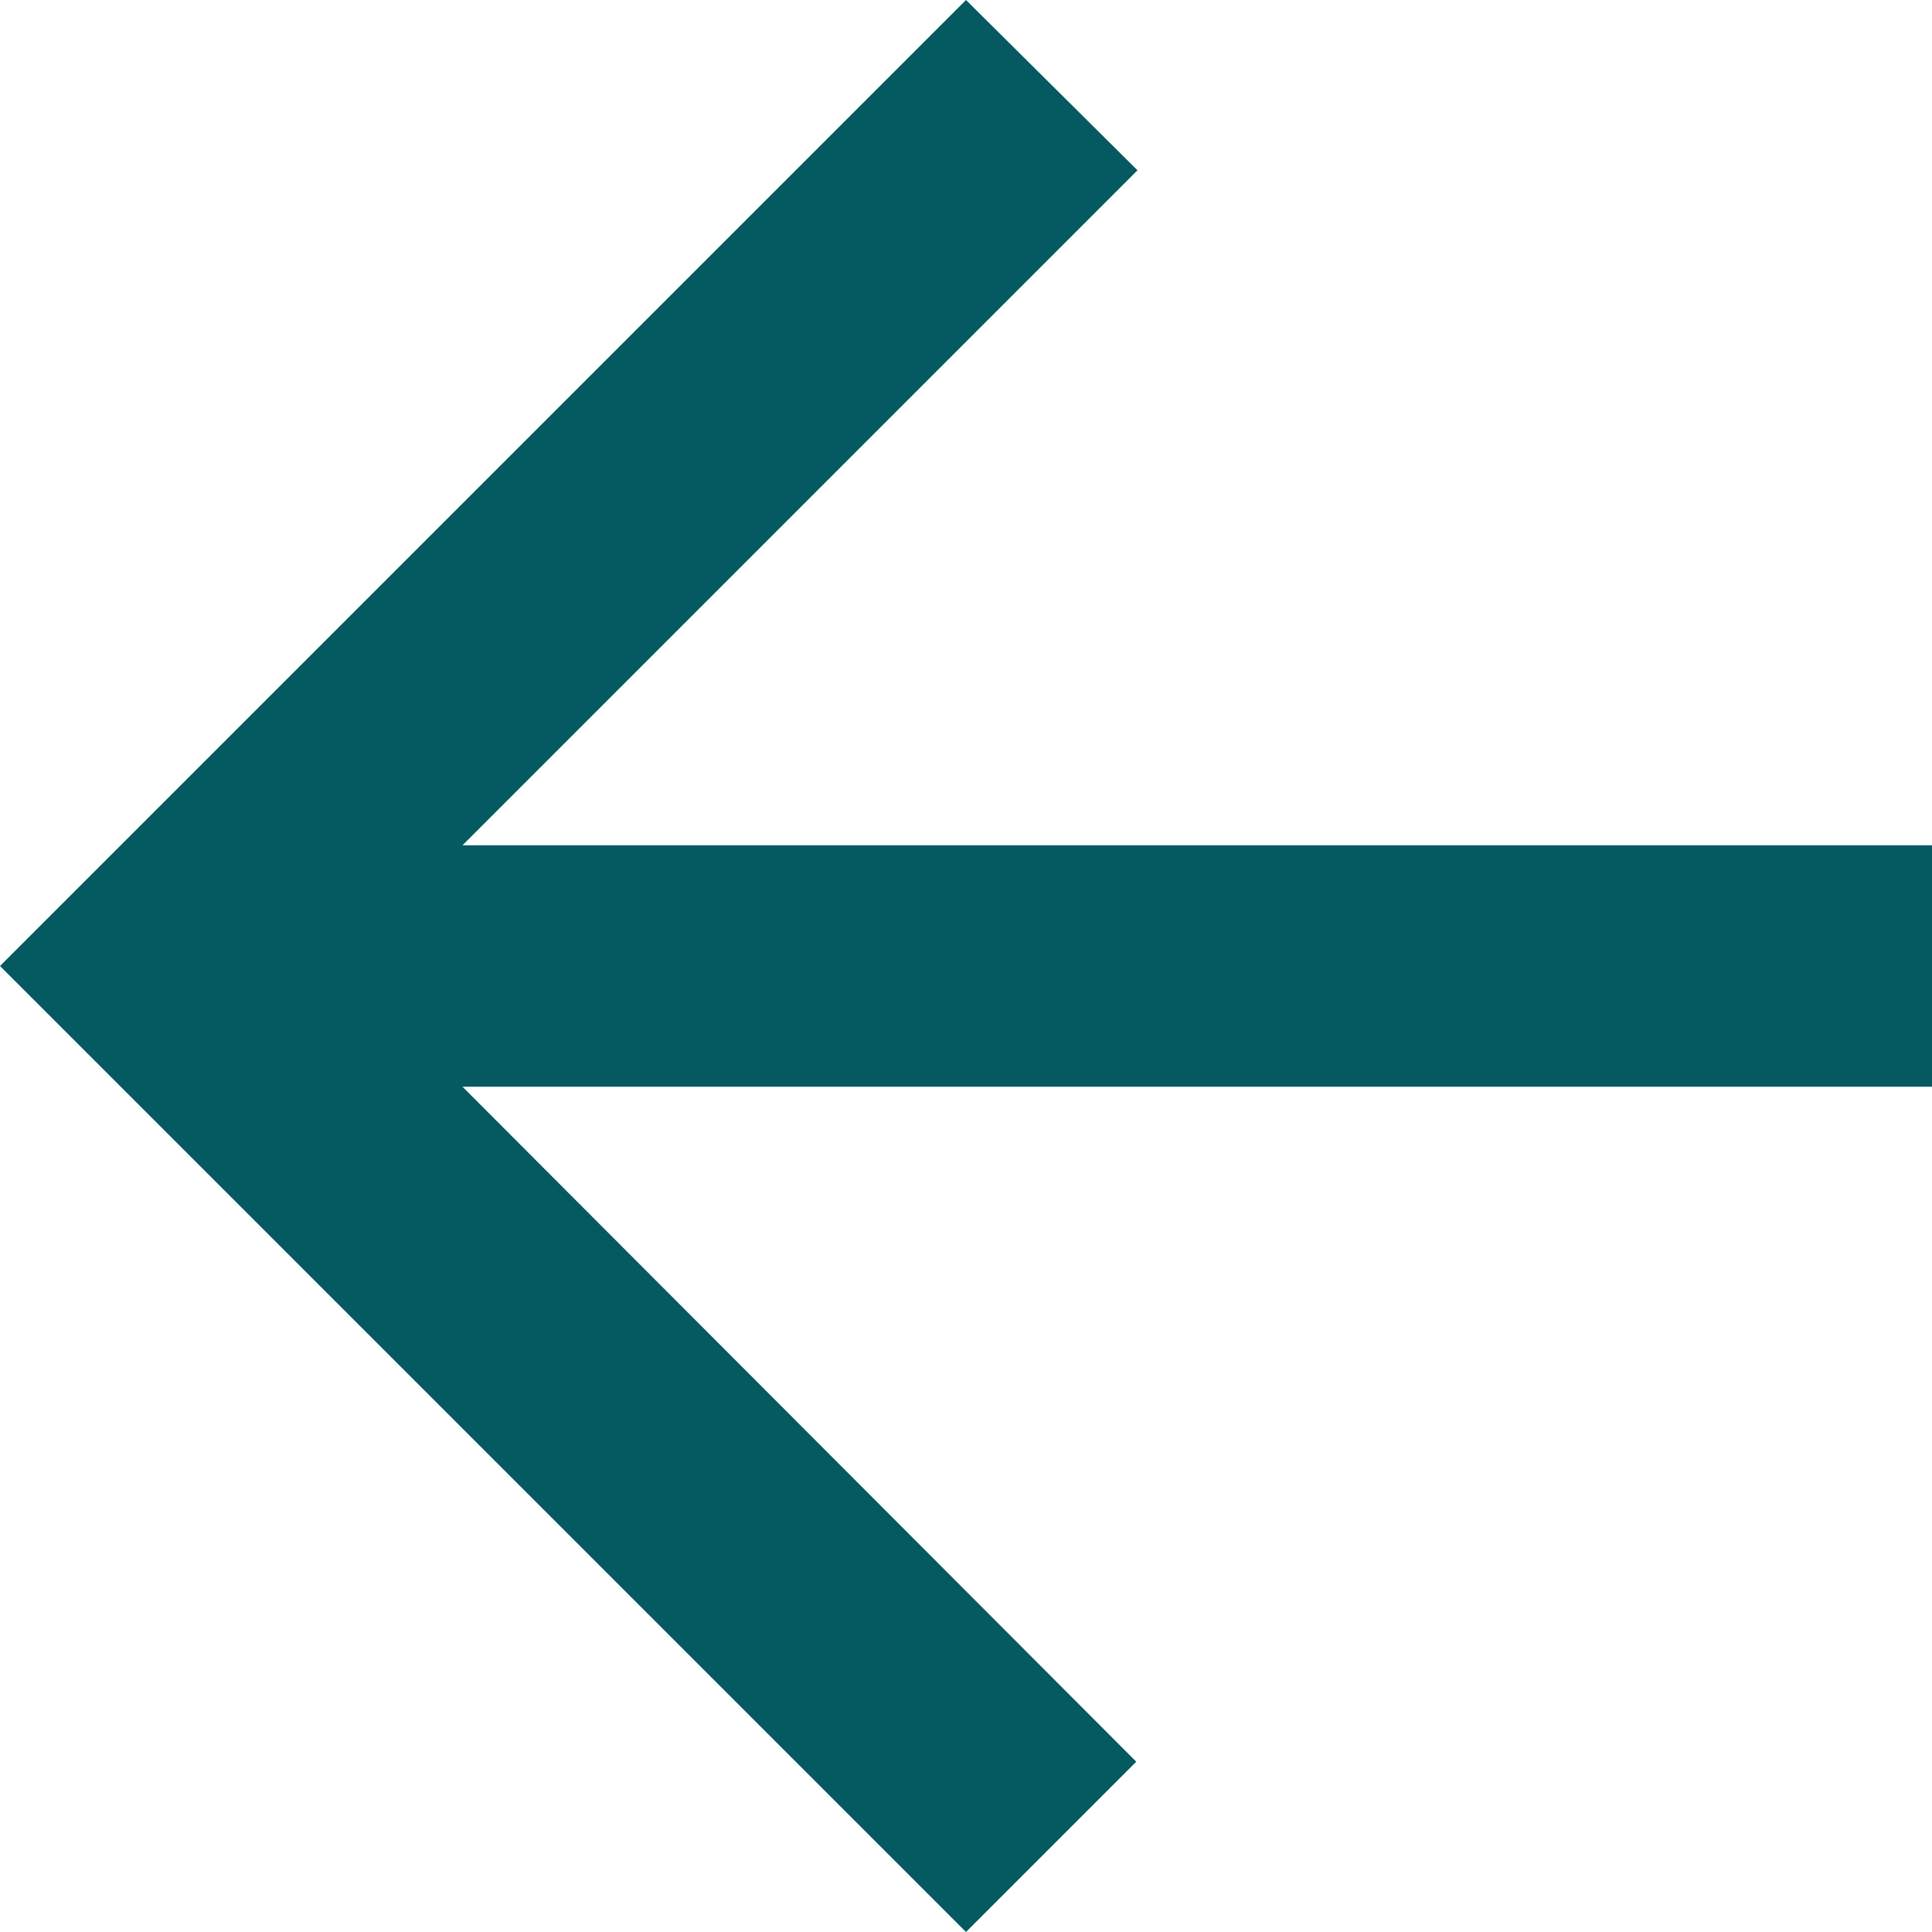 <svg width="37" height="37" viewBox="0 0 37 37" fill="none" xmlns="http://www.w3.org/2000/svg">
<path d="M37 16.188H8.857L21.784 3.261L18.5 0L0 18.5L18.5 37L21.761 33.739L8.857 20.812H37V16.188Z" fill="#055961"/>
</svg>
